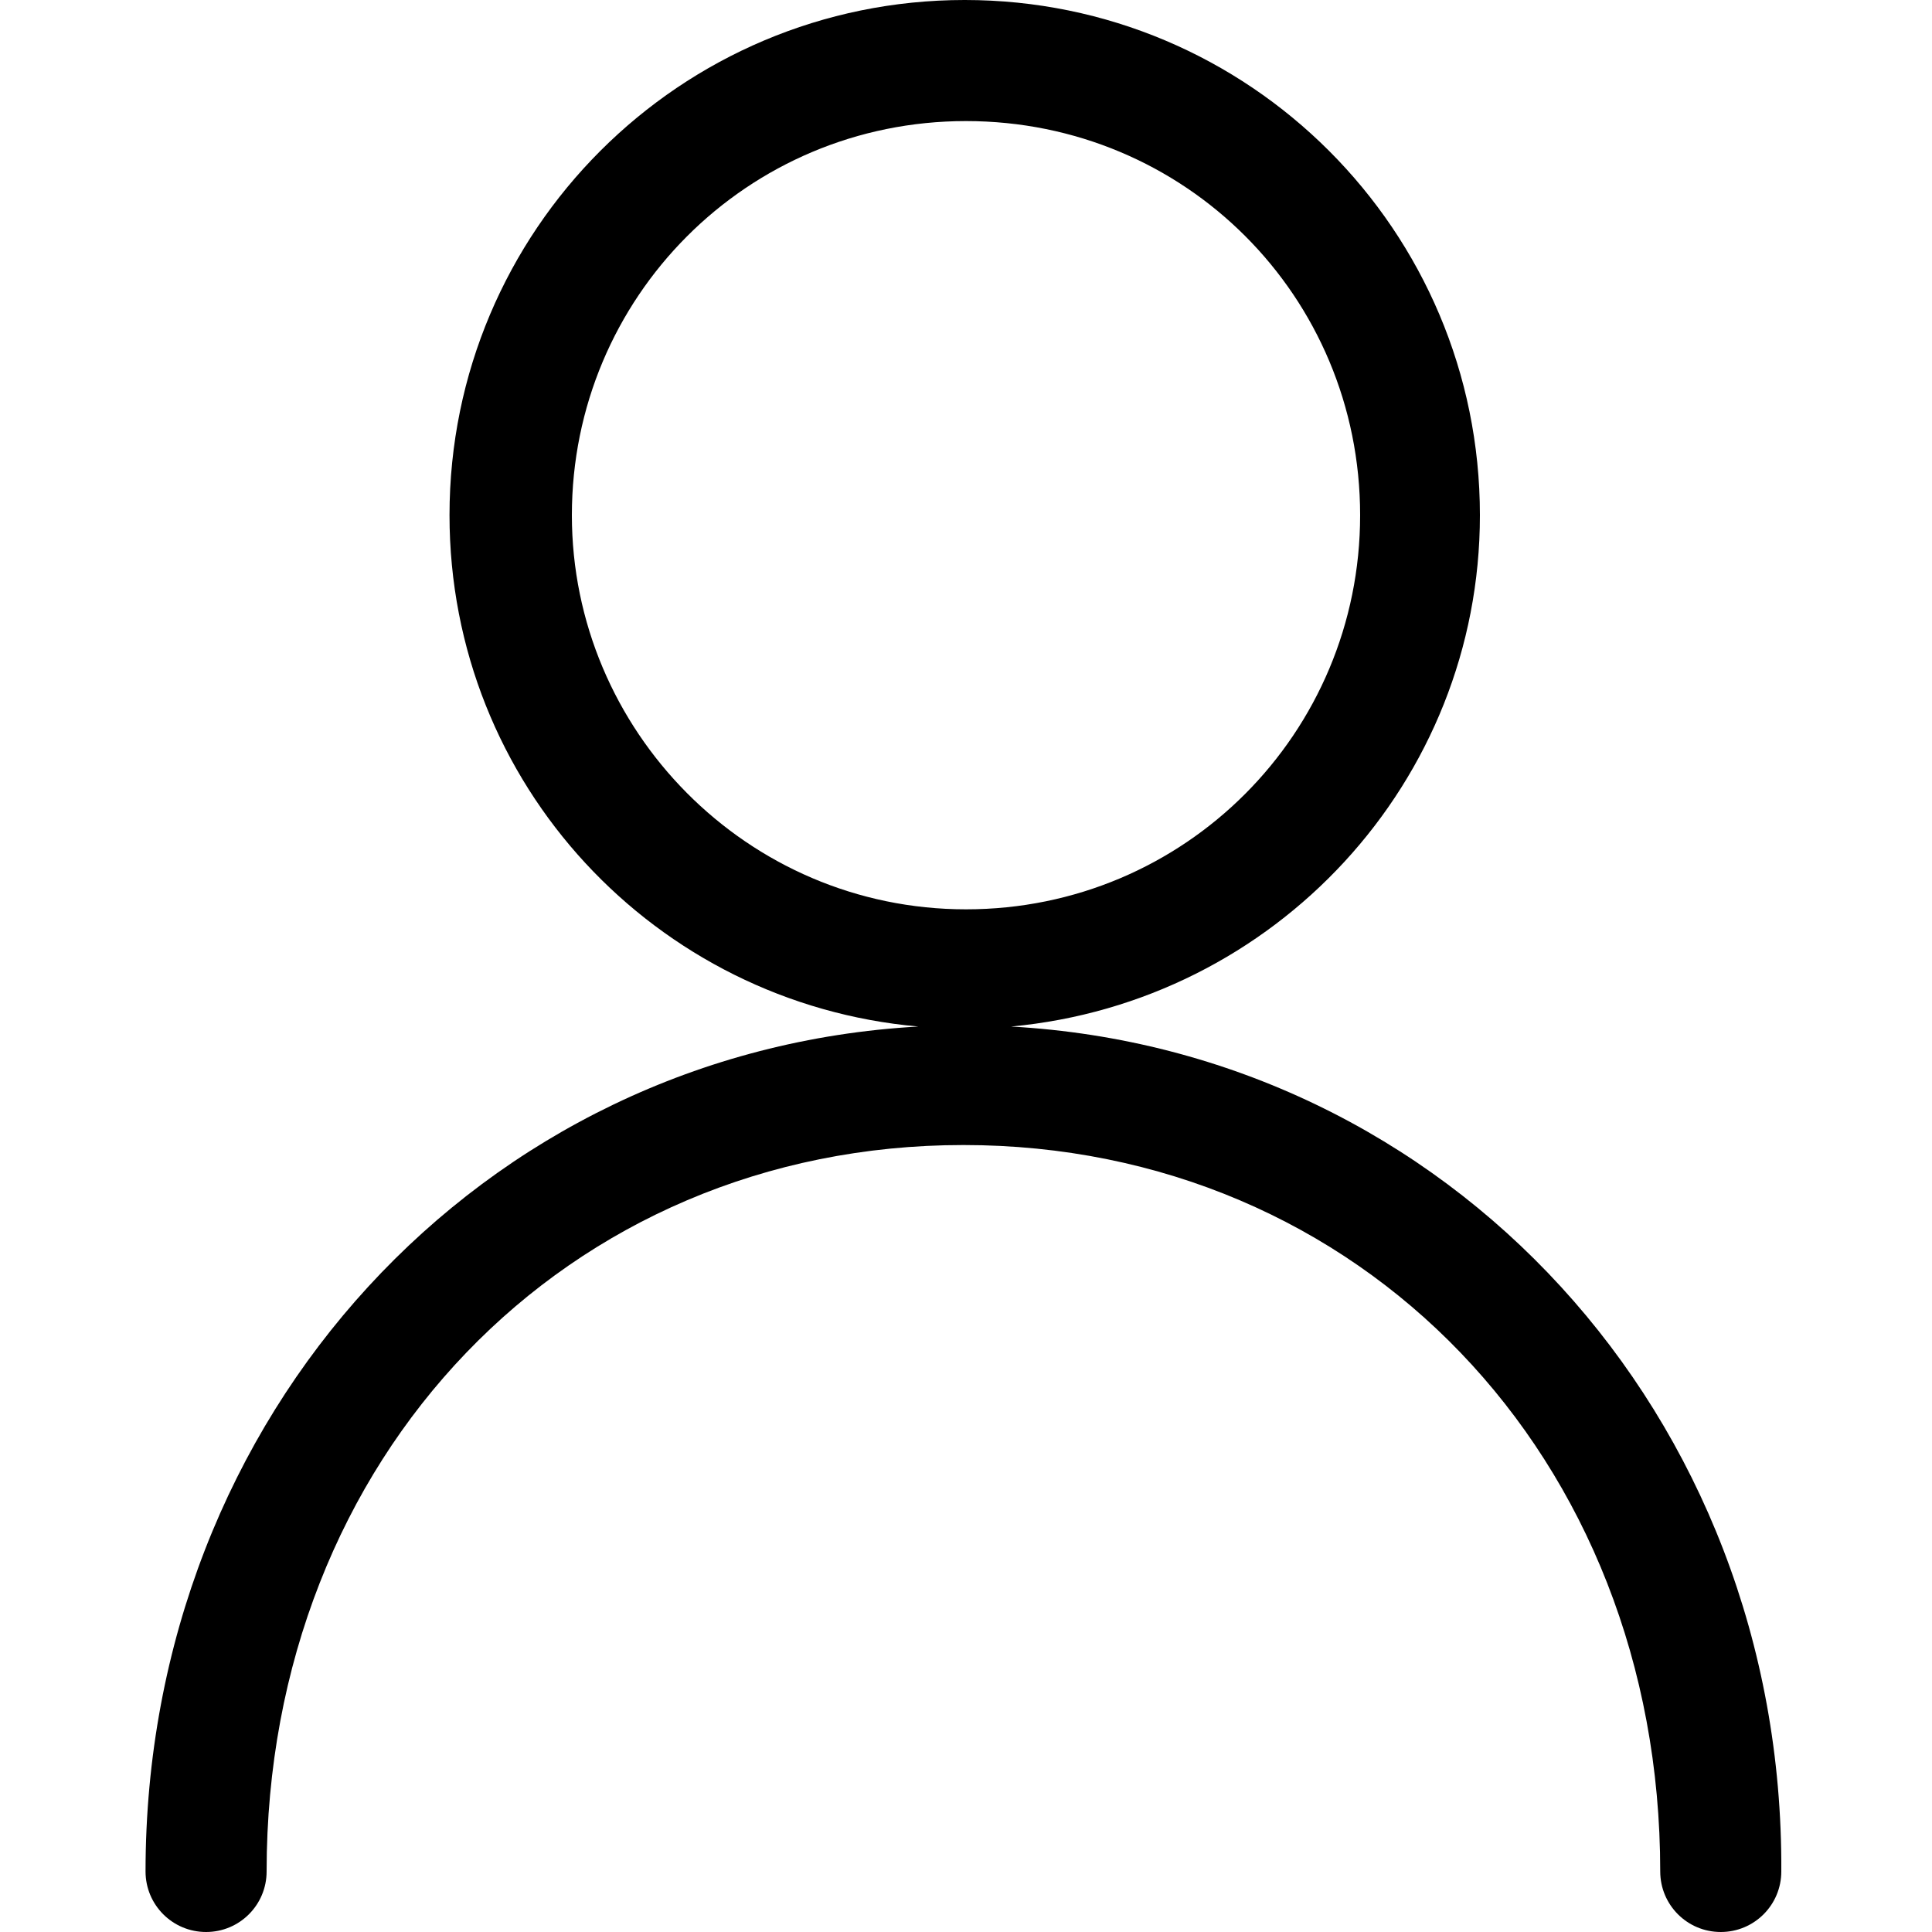 <?xml version="1.0" encoding="utf-8"?>
<!-- Generator: Adobe Illustrator 19.0.0, SVG Export Plug-In . SVG Version: 6.00 Build 0)  -->
<svg version="1.1" id="Camada_1" xmlns="http://www.w3.org/2000/svg" xmlns:xlink="http://www.w3.org/1999/xlink" x="0px" y="0px"
	 viewBox="-284 322 150 150" style="enable-background:new -284 322 150 150;" xml:space="preserve">
<g>
	<g>
		<path d="M-205.5,401.7c20.5-1.9,36.4-19,36.4-39.7c0-22.1-17.9-40-40-40s-40,17.9-40,40c0,20.9,16,37.9,36.4,39.7
			c-33.9,1.9-60,30.1-60,65.6c0,2.6,2.1,4.7,4.7,4.7c2.6,0,4.7-2.1,4.7-4.7c0-32.2,23.3-56.4,54.1-56.4s54.1,24.2,54.1,56.4
			c0,2.6,2.1,4.7,4.7,4.7c2.6,0,4.7-2.1,4.7-4.7C-145.5,431.8-171.6,403.6-205.5,401.7z M-239.6,362c0-16.9,13.6-30.6,30.6-30.6
			s30.6,13.6,30.6,30.6c0,16.9-13.6,30.6-30.6,30.6S-239.6,378.7-239.6,362z"/>
	</g>
</g>
</svg>
